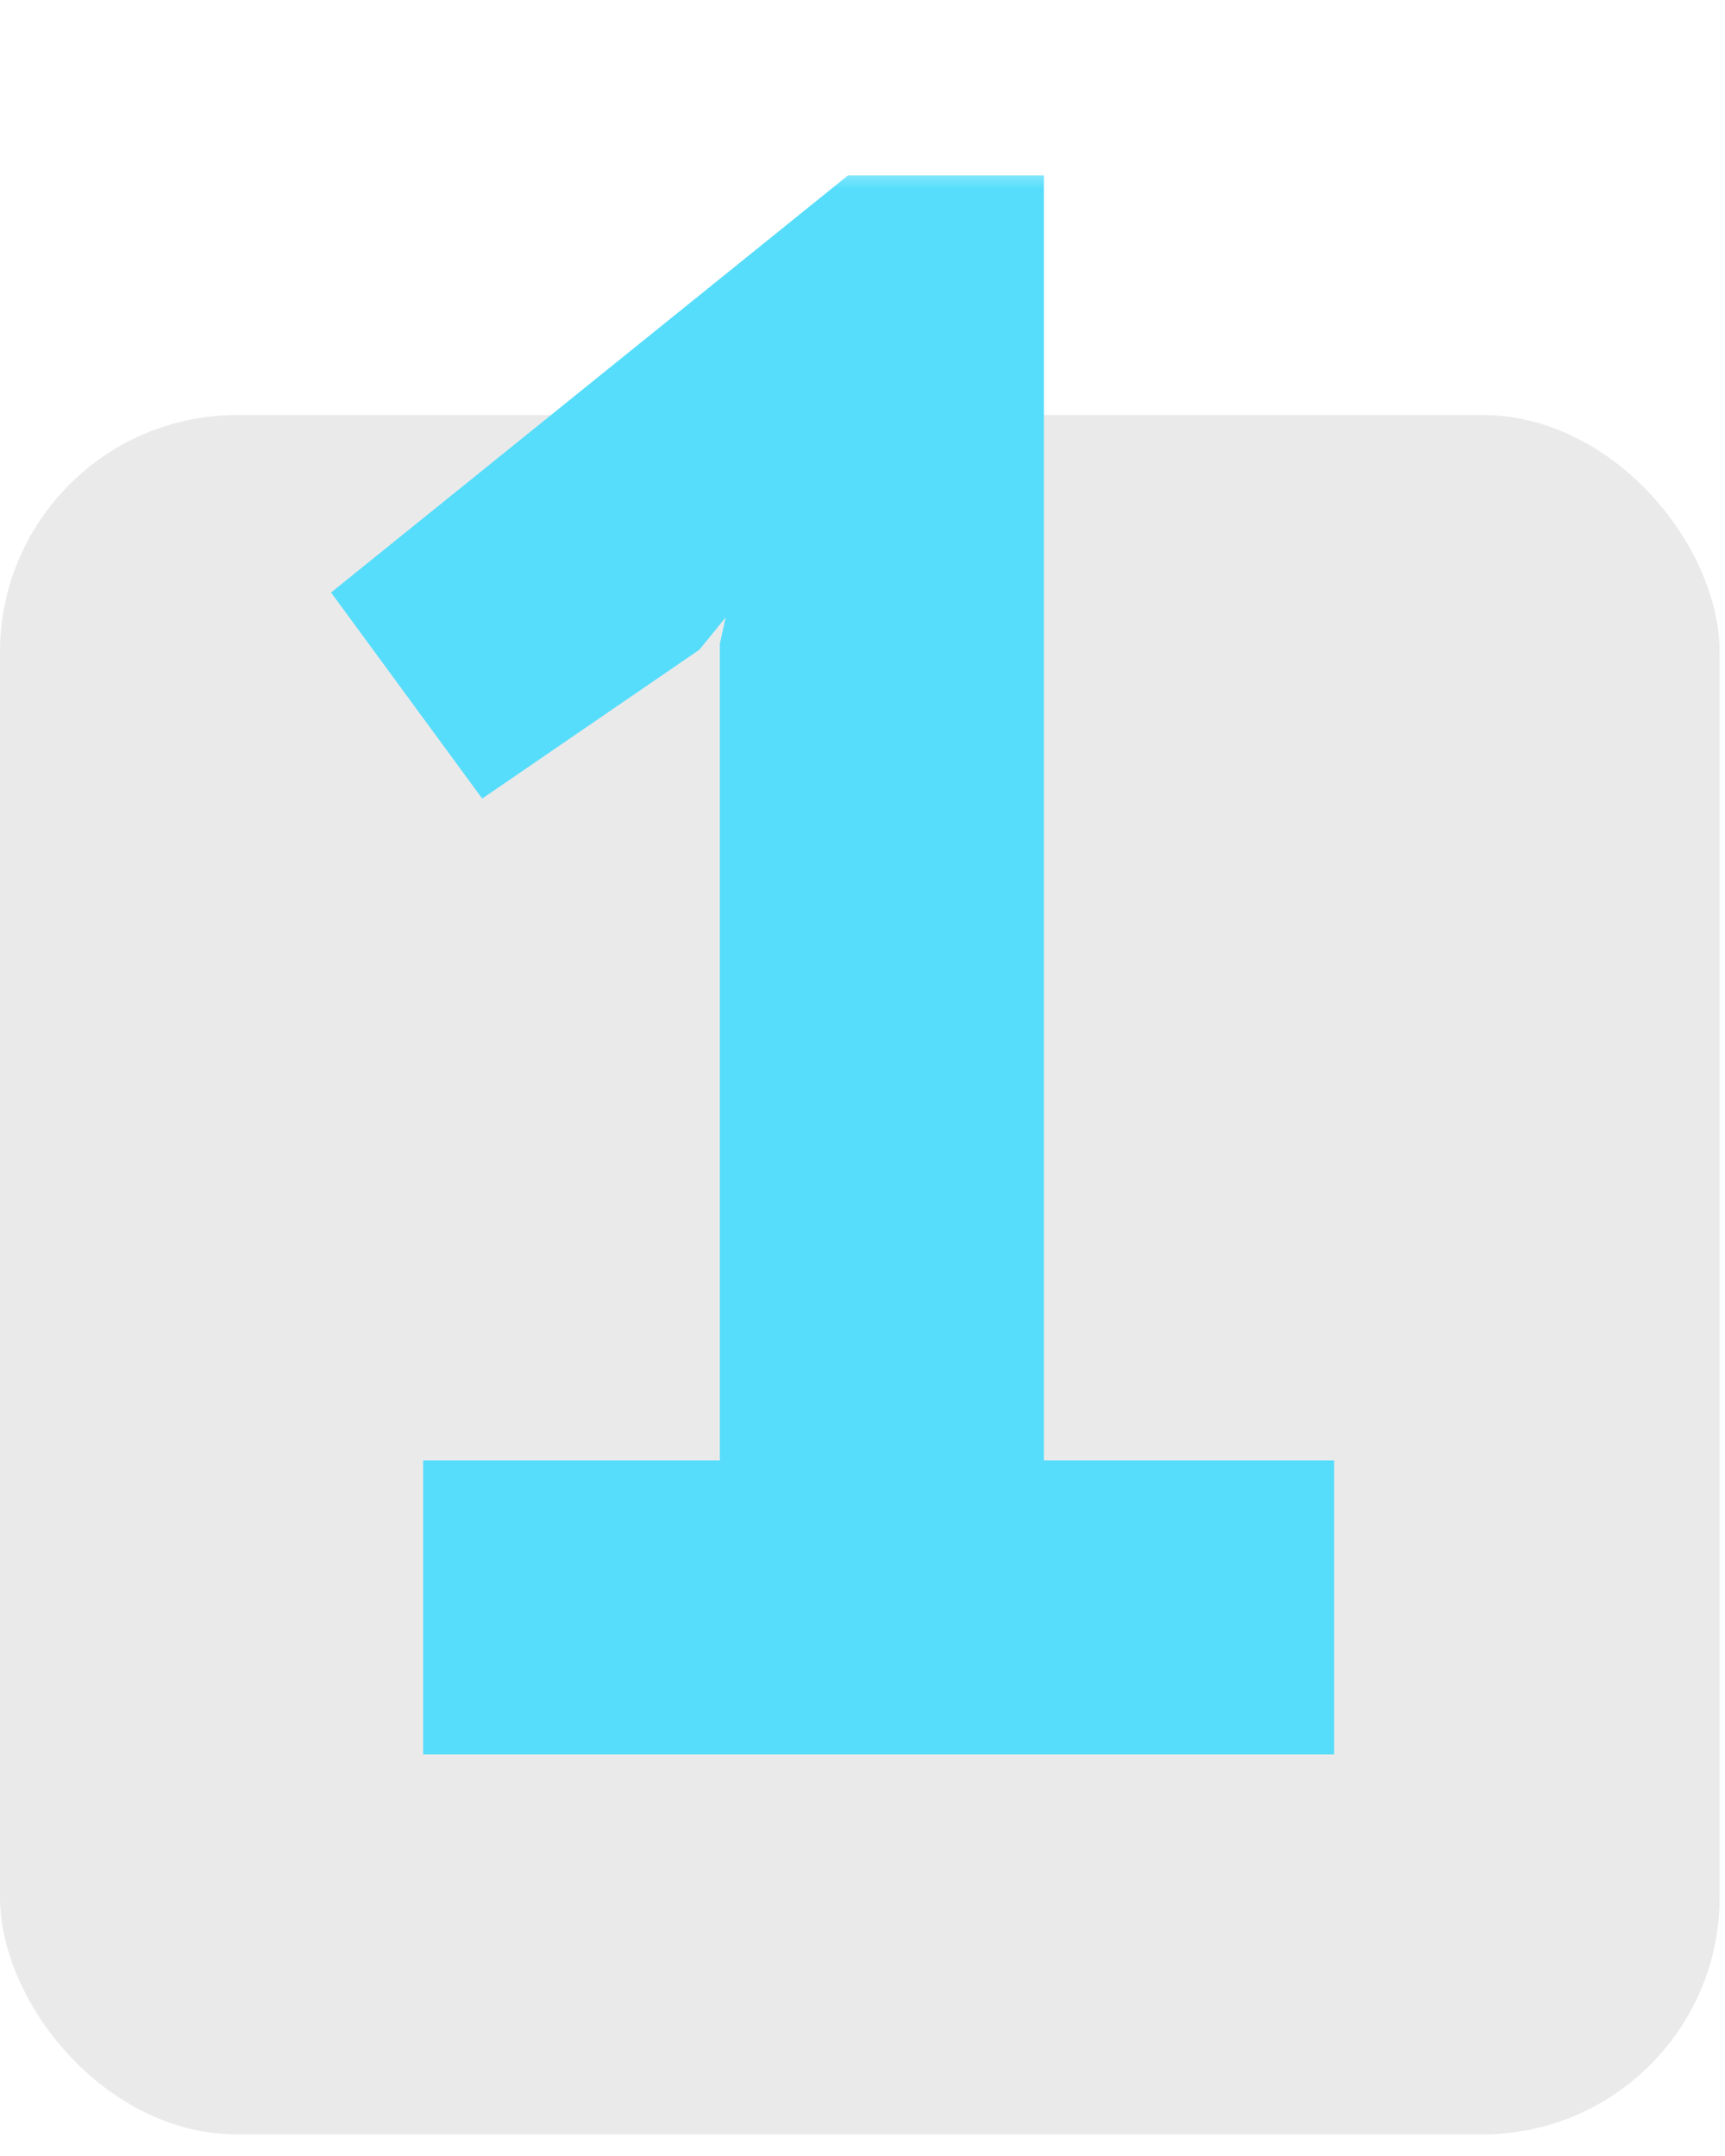 <svg width="32" height="40" viewBox="0 0 32 40" fill="none" xmlns="http://www.w3.org/2000/svg">
<rect y="7.7" width="31.9" height="31.9" rx="4.4" fill="#EBEAEA"/>
<mask id="path-2-outside-1_15_288" maskUnits="userSpaceOnUse" x="5.4" y="3" width="20" height="30" fill="black">
<rect fill="white" x="5.4" y="3" width="20" height="30"/>
<path d="M8.4 27.644H13.904V12.002L14.498 9.309L12.598 11.646L9.073 14.061L6.895 11.091L15.924 3.805H18.815V27.644H24.2V32H8.4V27.644Z"/>
</mask>
<path d="M8.4 27.644H13.904V12.002L14.498 9.309L12.598 11.646L9.073 14.061L6.895 11.091L15.924 3.805H18.815V27.644H24.2V32H8.4V27.644Z" fill="#56DDFB"/>
<path d="M8.4 27.644V27.094H7.85V27.644H8.4ZM13.904 27.644V28.194H14.454V27.644H13.904ZM13.904 12.002L13.367 11.883L13.354 11.942V12.002H13.904ZM14.498 9.309L15.036 9.428L14.072 8.962L14.498 9.309ZM12.598 11.646L12.909 12.099L12.974 12.054L13.024 11.993L12.598 11.646ZM9.073 14.061L8.63 14.386L8.945 14.816L9.384 14.515L9.073 14.061ZM6.895 11.091L6.55 10.663L6.141 10.993L6.452 11.416L6.895 11.091ZM15.924 3.805V3.255H15.73L15.579 3.377L15.924 3.805ZM18.815 3.805H19.365V3.255H18.815V3.805ZM18.815 27.644H18.265V28.194H18.815V27.644ZM24.2 27.644H24.75V27.094H24.2V27.644ZM24.2 32V32.55H24.75V32H24.2ZM8.4 32H7.85V32.55H8.4V32ZM8.4 28.194H13.904V27.094H8.4V28.194ZM14.454 27.644V12.002H13.354V27.644H14.454ZM14.441 12.12L15.036 9.428L13.961 9.191L13.367 11.883L14.441 12.12ZM14.072 8.962L12.171 11.299L13.024 11.993L14.925 9.656L14.072 8.962ZM12.287 11.192L8.762 13.607L9.384 14.515L12.909 12.099L12.287 11.192ZM9.517 13.736L7.339 10.766L6.452 11.416L8.63 14.386L9.517 13.736ZM7.241 11.519L16.269 4.233L15.579 3.377L6.55 10.663L7.241 11.519ZM15.924 4.355H18.815V3.255H15.924V4.355ZM18.265 3.805V27.644H19.365V3.805H18.265ZM18.815 28.194H24.2V27.094H18.815V28.194ZM23.65 27.644V32H24.75V27.644H23.65ZM24.2 31.45H8.4V32.55H24.2V31.45ZM8.95 32V27.644H7.85V32H8.95Z" fill="#56DDFB" mask="url(#path-2-outside-1_15_288)"/>
</svg>
